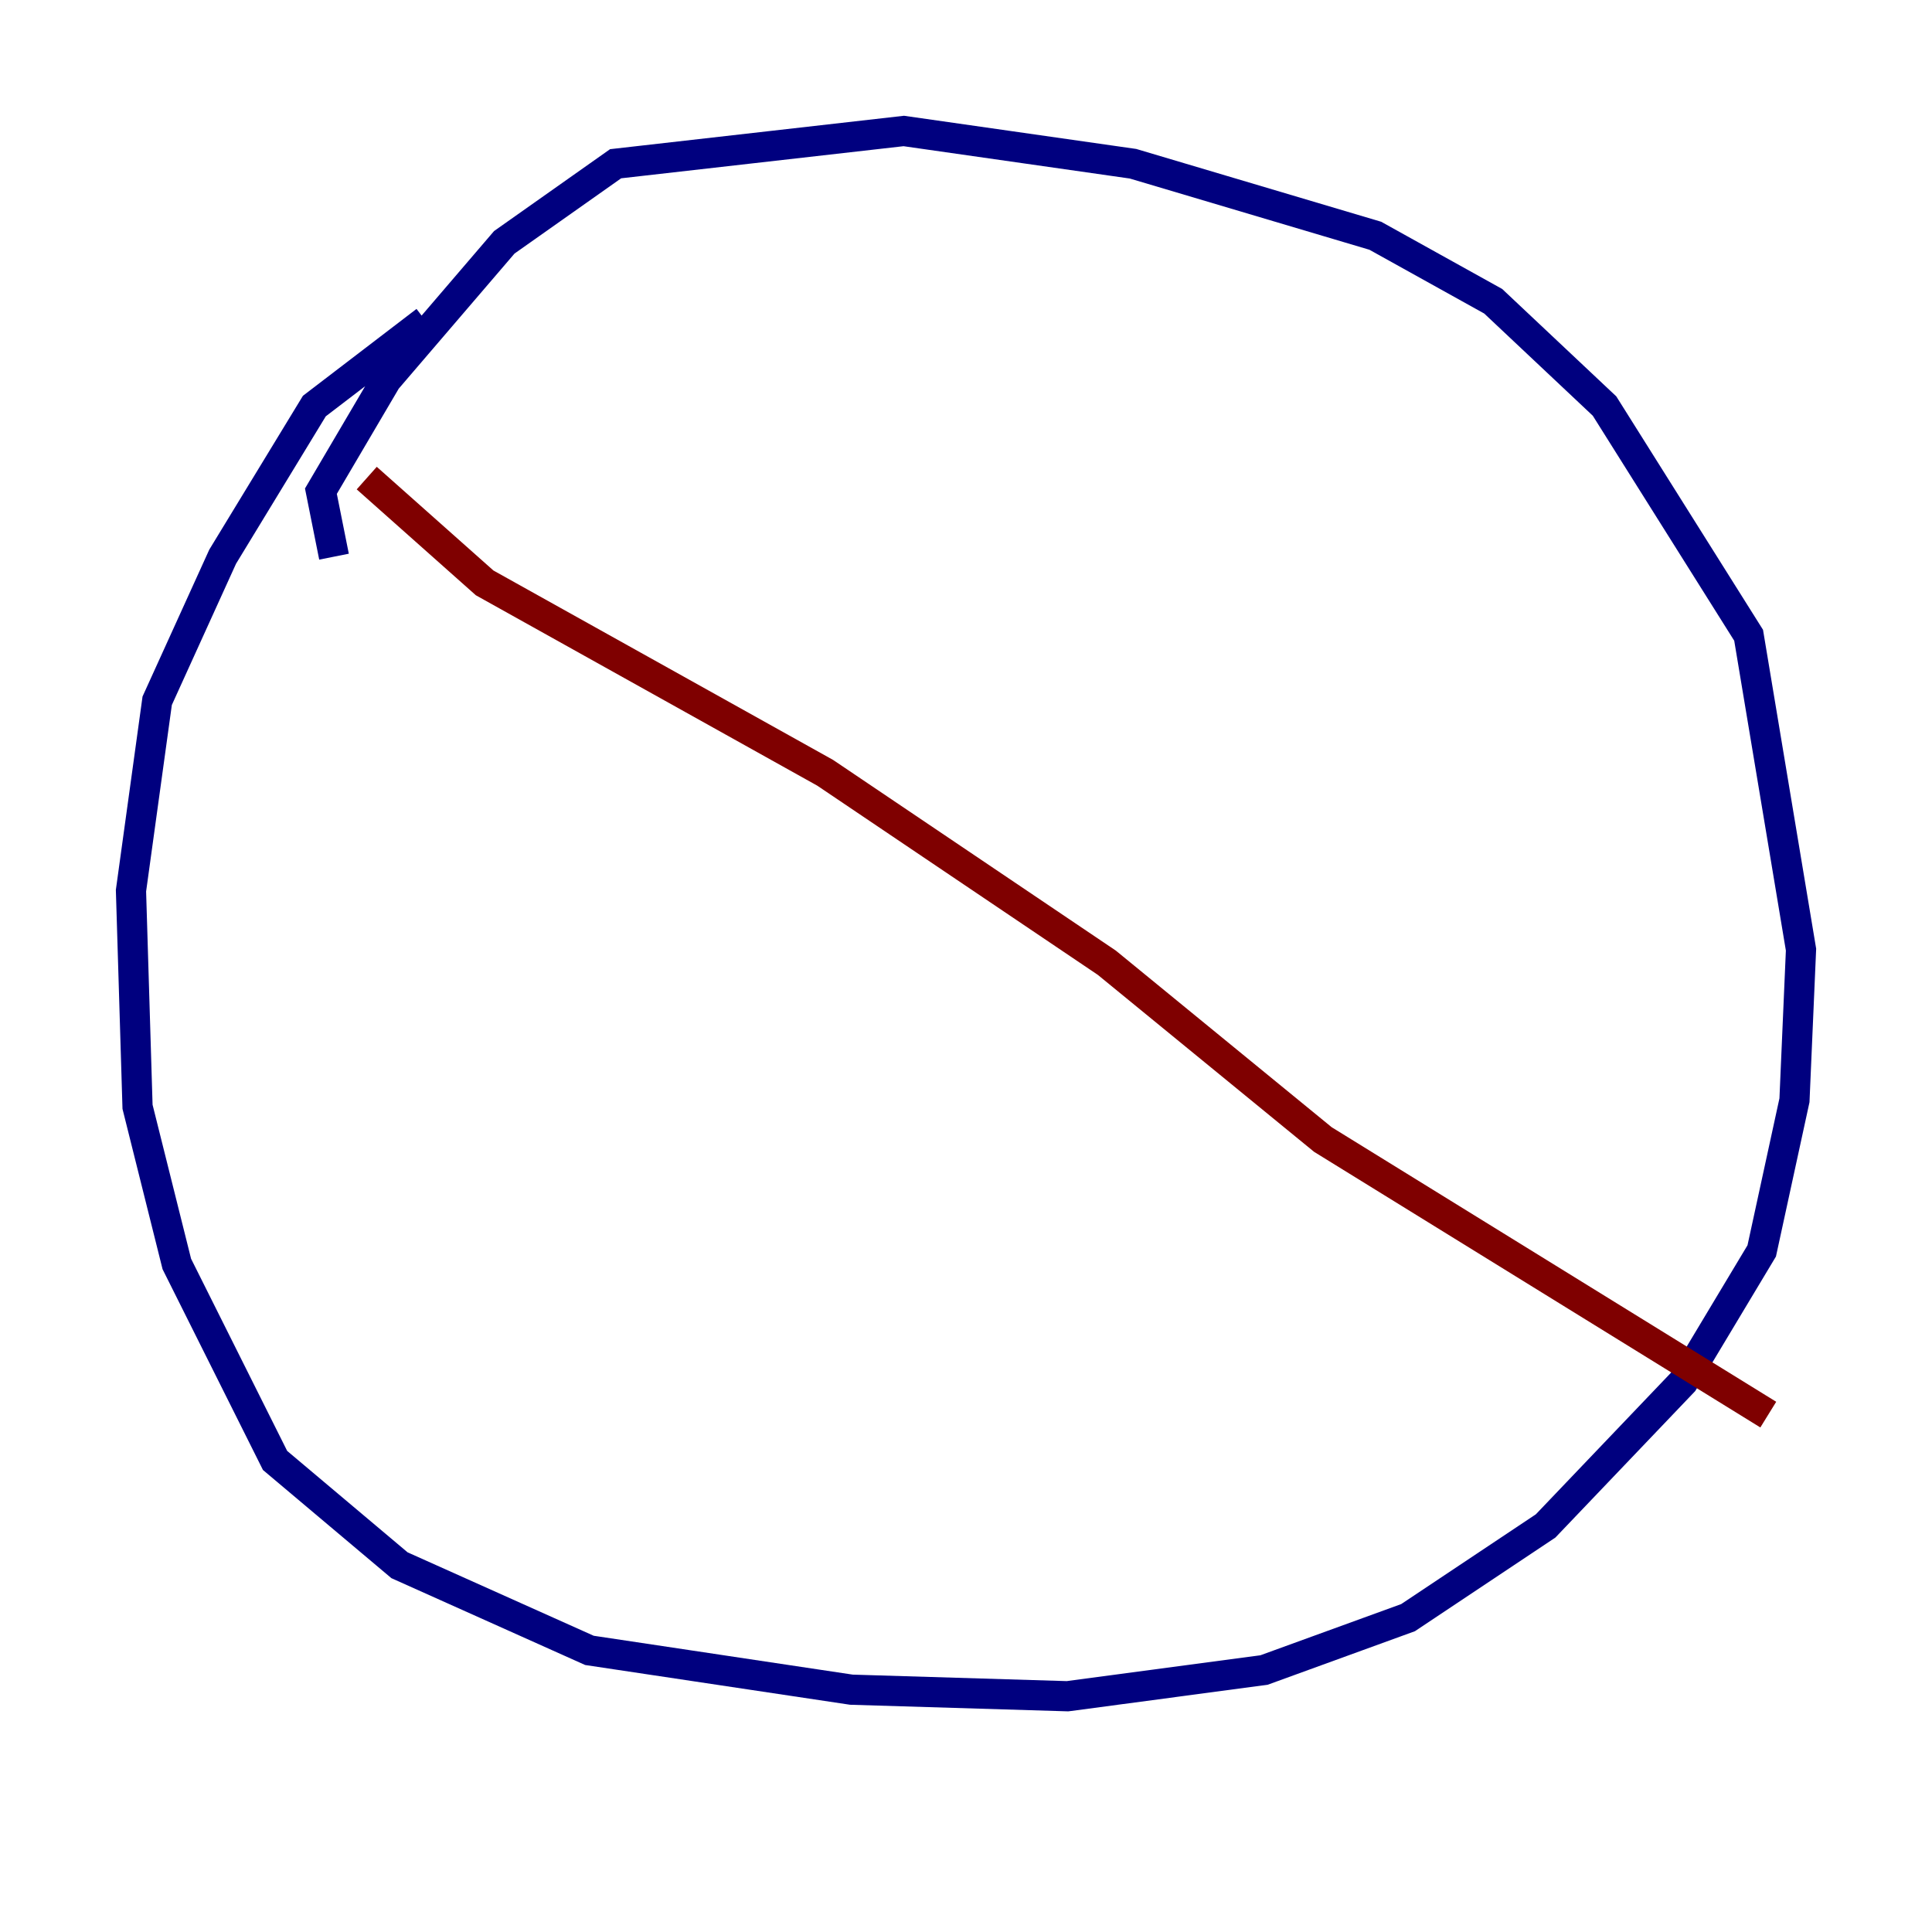 <?xml version="1.0" encoding="utf-8" ?>
<svg baseProfile="tiny" height="128" version="1.2" viewBox="0,0,128,128" width="128" xmlns="http://www.w3.org/2000/svg" xmlns:ev="http://www.w3.org/2001/xml-events" xmlns:xlink="http://www.w3.org/1999/xlink"><defs /><polyline fill="none" points="28.203,21.261 20.827,26.902 14.752,36.881 10.414,46.427 8.678,59.01 9.112,73.329 11.715,83.742 18.224,96.759 26.468,103.702 39.051,109.342 56.407,111.946 70.725,112.38 83.742,110.644 93.288,107.173 102.4,101.098 111.512,91.552 116.719,82.875 118.888,72.895 119.322,62.915 115.851,42.088 106.305,26.902 98.929,19.959 91.119,15.62 75.064,10.848 59.878,8.678 40.786,10.848 33.41,16.054 25.6,25.166 21.261,32.542 22.129,36.881" stroke="#00007f" stroke-width="2" /><polyline fill="none" points="24.298,31.675 32.108,38.617 54.671,51.2 73.329,63.783 87.647,75.498 117.153,93.722" stroke="#7f0000" stroke-width="2" /></svg>
